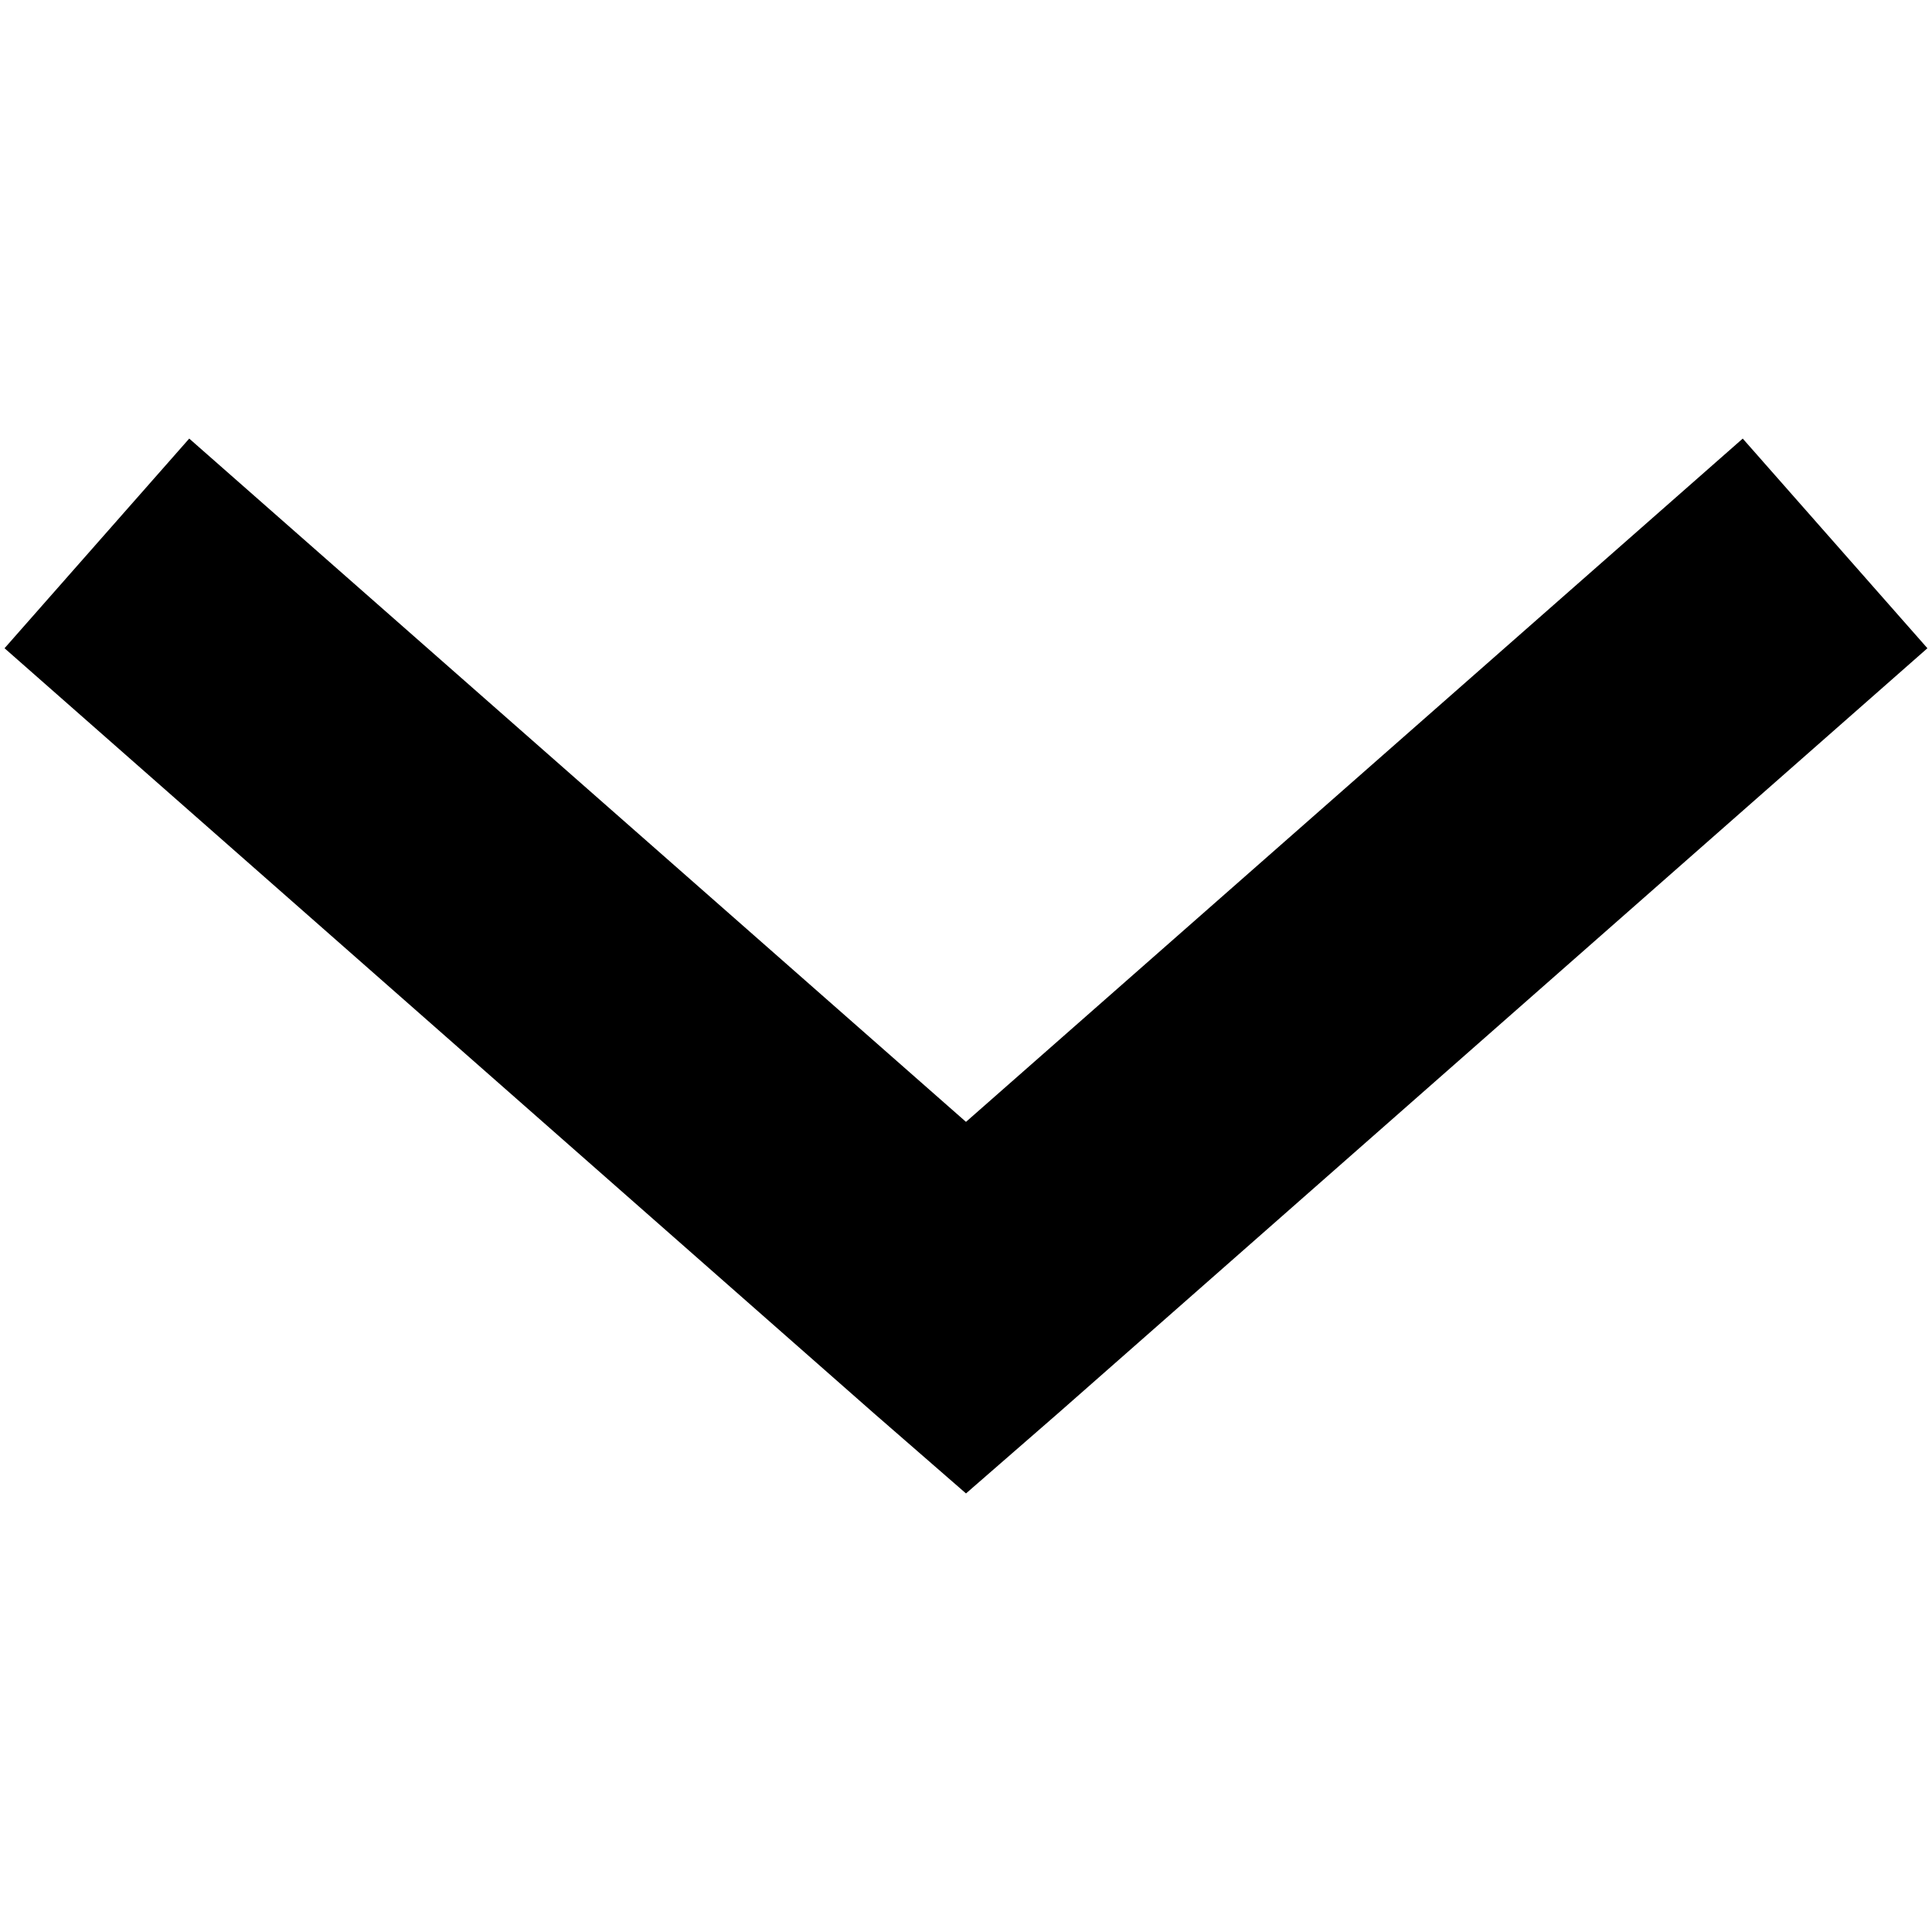 <?xml version="1.0" encoding="UTF-8"?>
<svg width="420pt" height="420pt" version="1.1" viewBox="0 0 420 420" xmlns="http://www.w3.org/2000/svg">
 <path d="m210 324.66 20.074-17.477 188.93-166.26-40.148-45.578-168.86 148.54-168.86-148.54-40.148 45.578 188.93 166.26z" fill="currentColor"/>
</svg>
